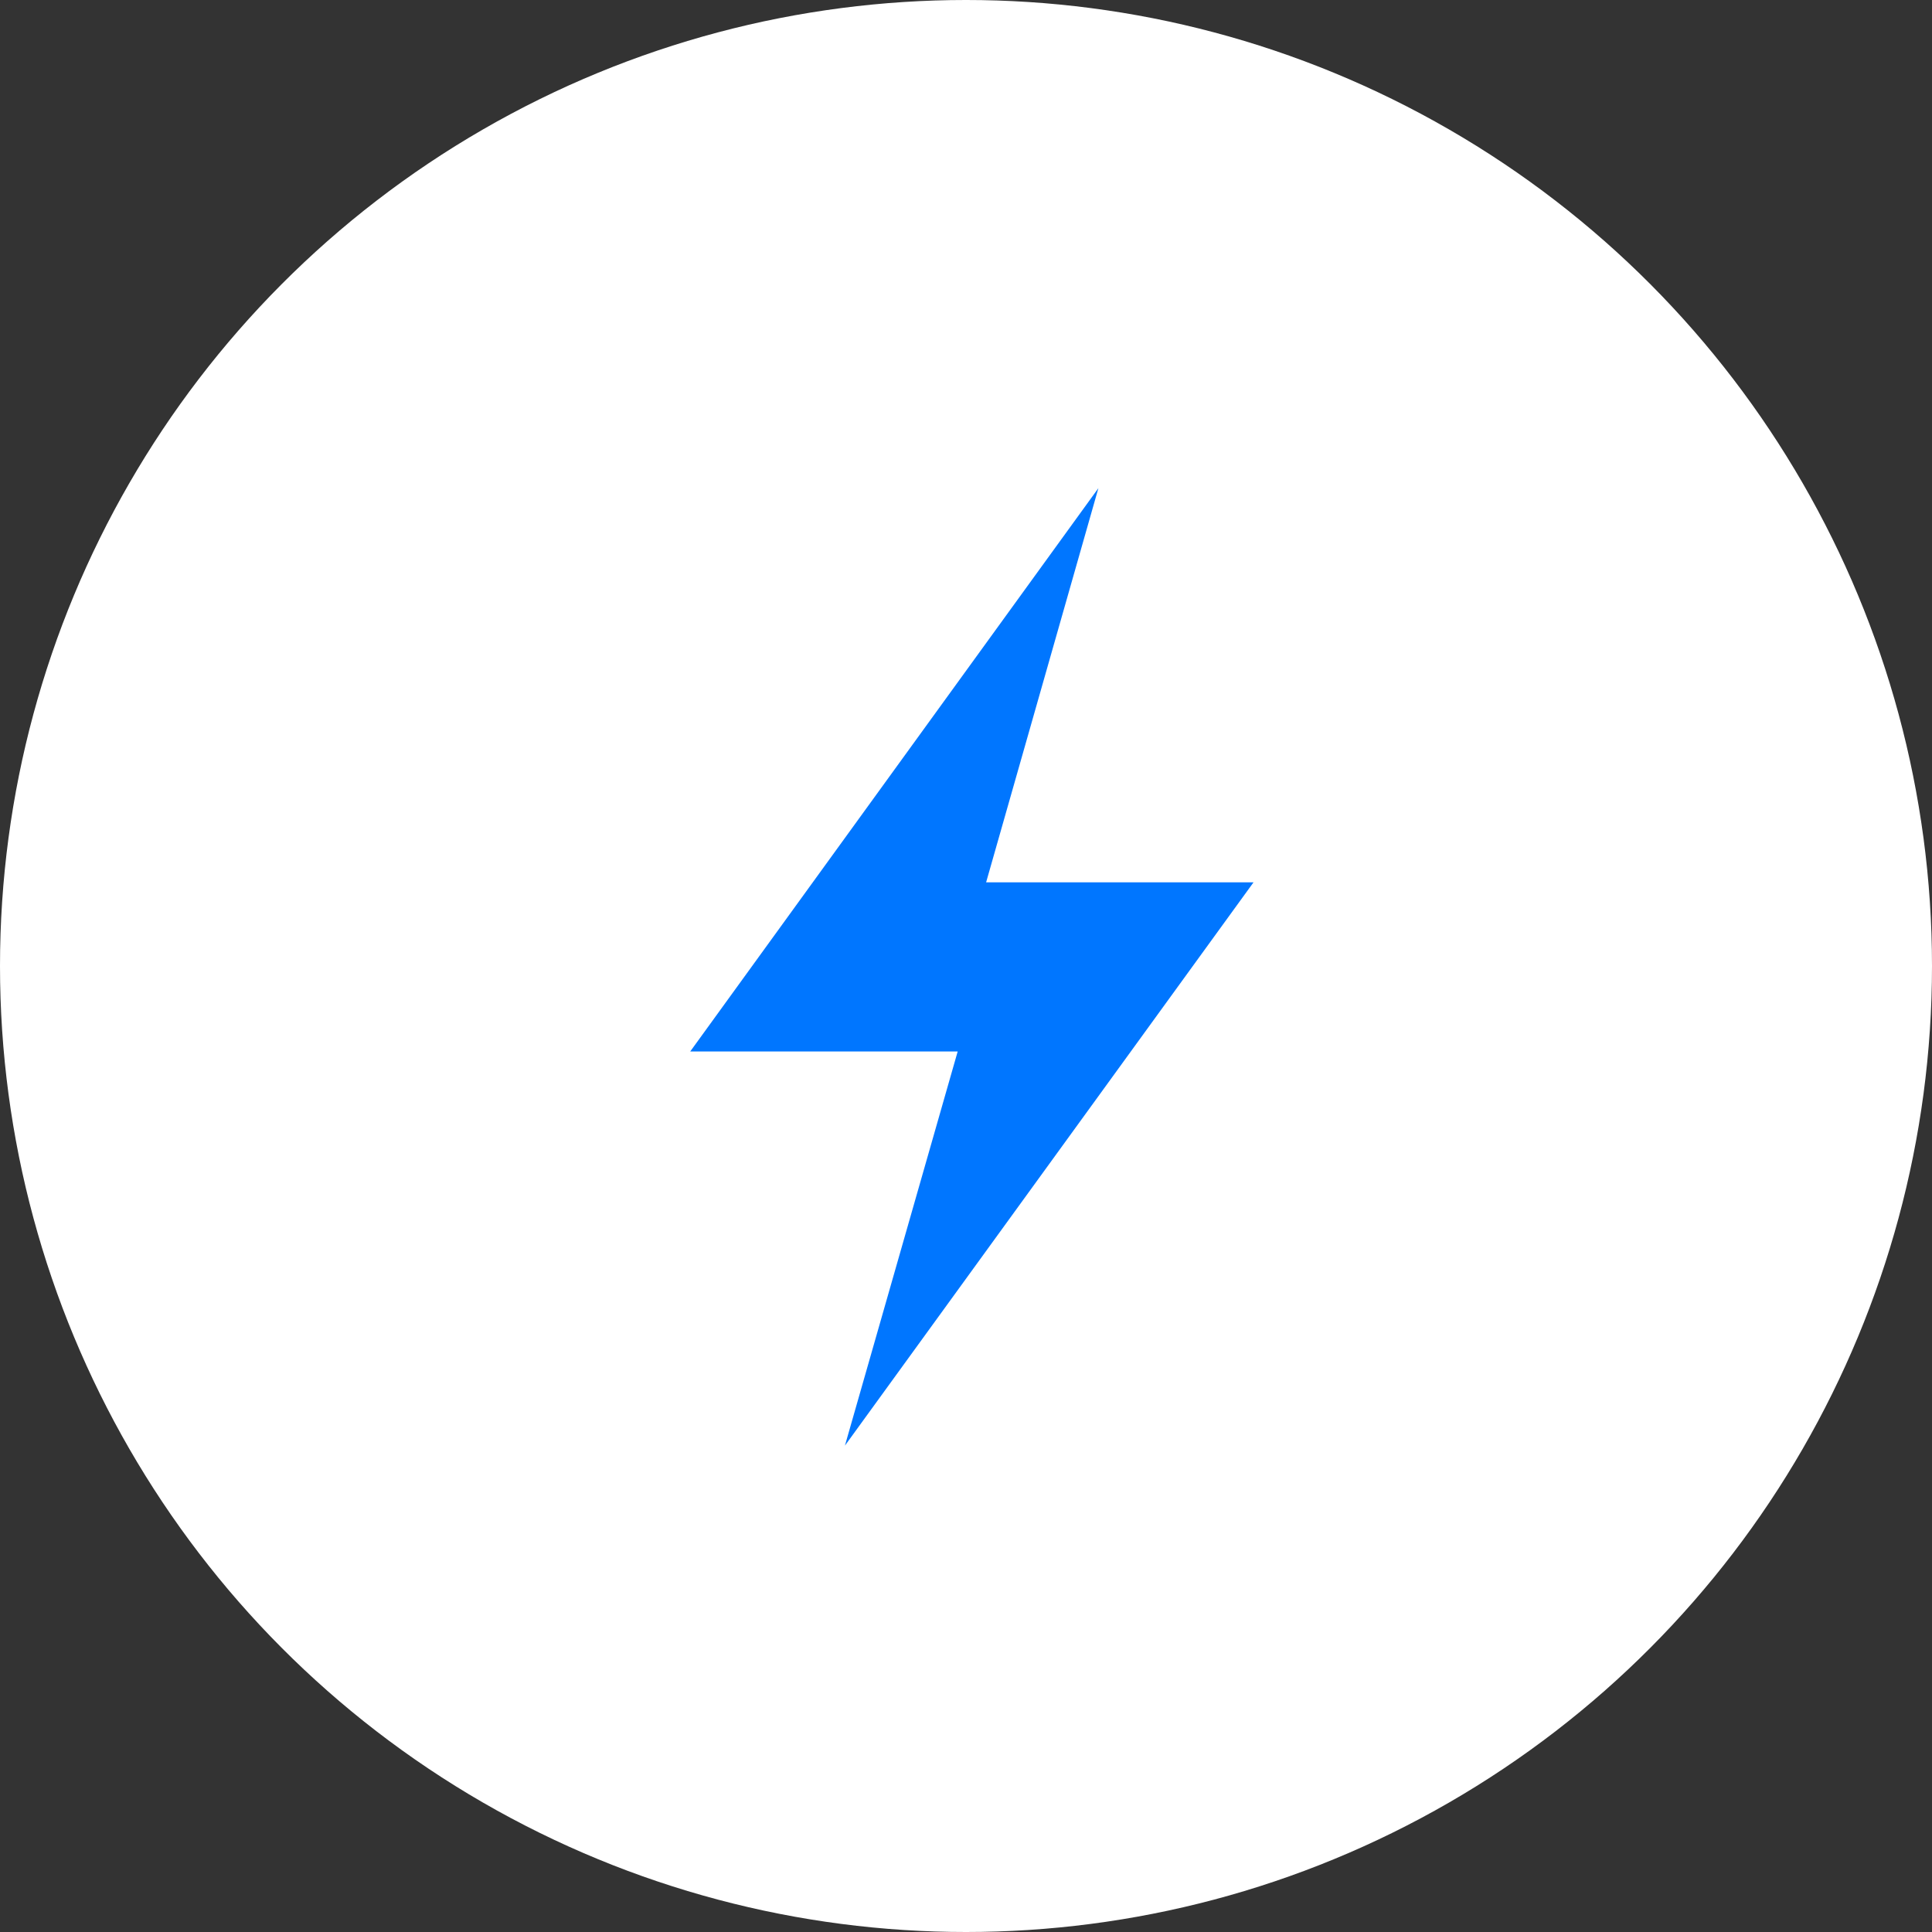 <svg width="60" height="60" viewBox="0 0 60 60" xmlns="http://www.w3.org/2000/svg"><rect x="0" y="0" width="60" height="60" fill="#333333" stroke="none"/><title>Group 17</title><g fill="none" fill-rule="evenodd"><circle fill="#FFF" cx="30" cy="30" r="30"/><path fill="#0076FF" d="M26.24 44.895l12.69-17.494h-8.305l3.487-12.242-12.676 17.495h8.306z"/></g></svg>